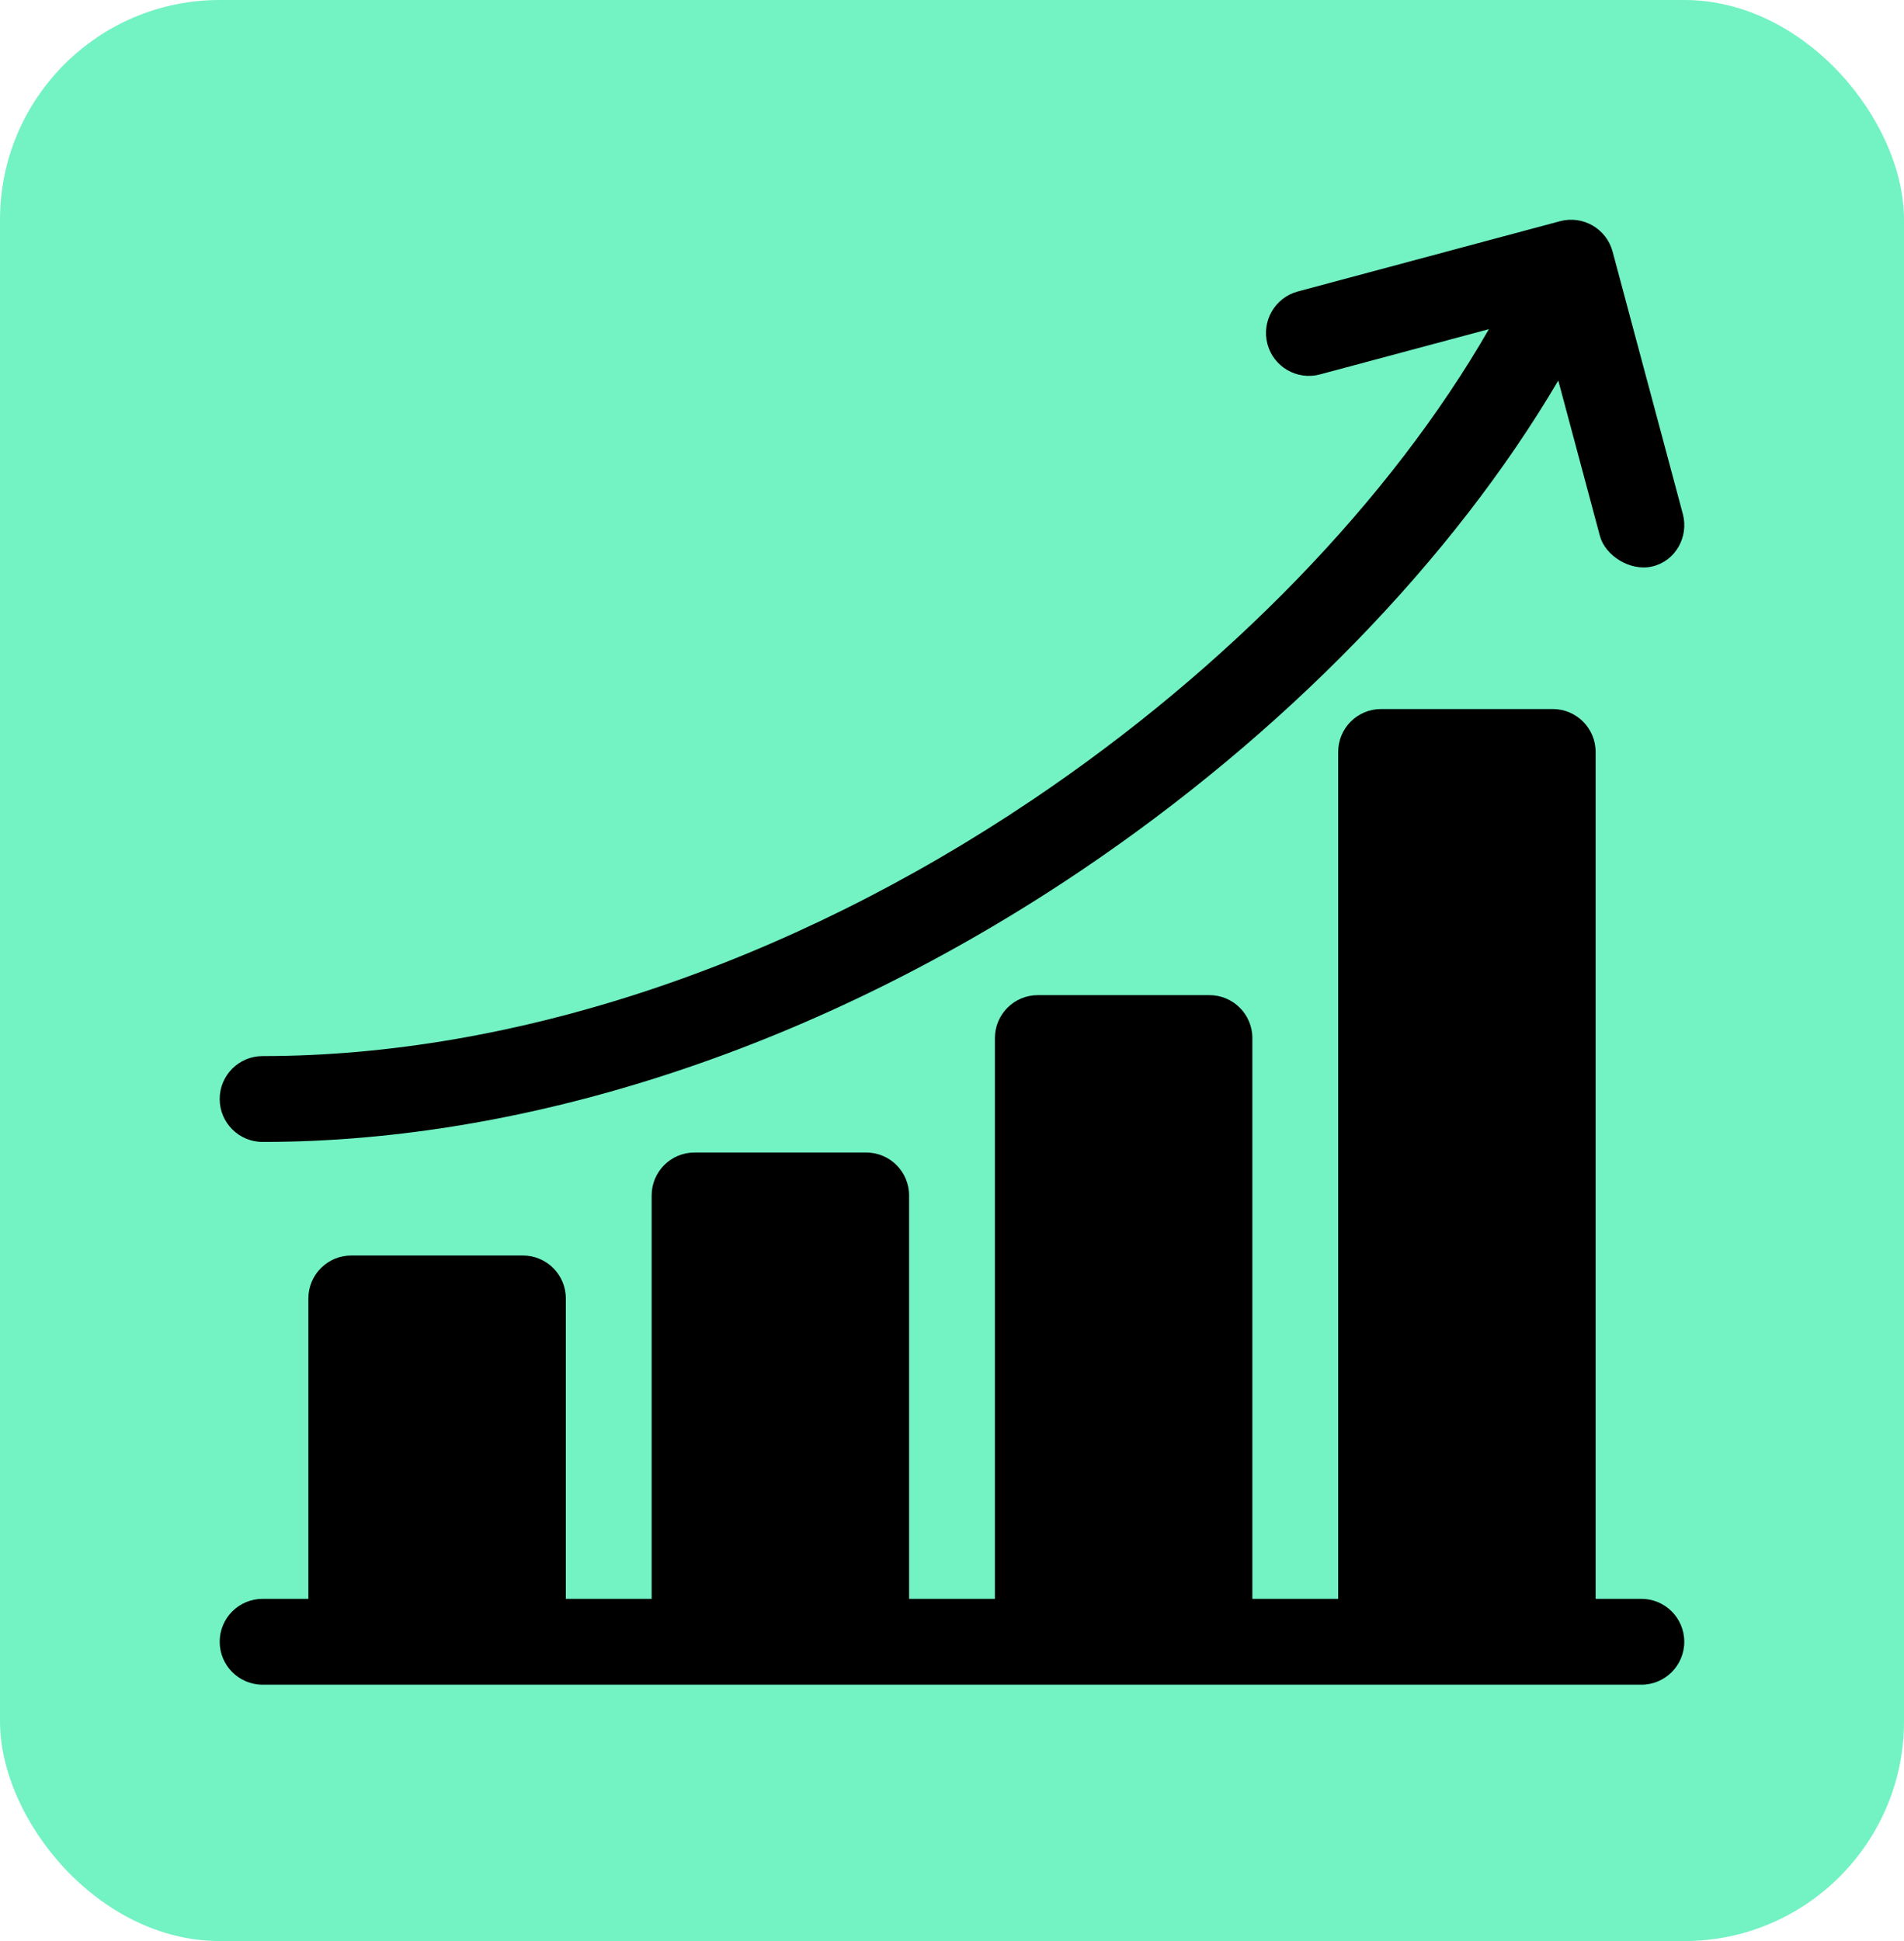 <svg width="52" height="53" viewBox="0 0 52 53" fill="none" xmlns="http://www.w3.org/2000/svg">
<rect width="52" height="53" rx="6" fill="#73F2C4"/>
<g clip-path="url(#clip0_8_9)">
<path d="M44.828 43.656H43.578V20.532C43.578 19.884 43.053 19.36 42.406 19.36H37.718C37.071 19.36 36.547 19.884 36.547 20.532V43.656H34.203V28.344C34.203 27.697 33.678 27.172 33.031 27.172H28.343C27.696 27.172 27.172 27.697 27.172 28.344V43.656H24.828V32.641C24.828 31.994 24.303 31.469 23.656 31.469H18.969C18.321 31.469 17.797 31.994 17.797 32.641V43.656H15.453V35.453C15.453 34.806 14.928 34.281 14.281 34.281H9.594C8.947 34.281 8.422 34.806 8.422 35.453V43.656H7.172C6.525 43.656 6 44.181 6 44.828C6 45.475 6.525 46 7.172 46H44.828C45.475 46 45.999 45.475 45.999 44.828C45.999 44.181 45.475 43.656 44.828 43.656Z" fill="black"/>
<path d="M7.172 31.18C14.486 31.18 22.417 28.553 29.505 23.784C35.056 20.048 39.683 15.276 42.558 10.39L43.696 14.637C43.836 15.161 44.514 15.613 45.131 15.466C45.761 15.316 46.127 14.656 45.959 14.031L44.041 6.869C43.873 6.244 43.231 5.873 42.605 6.04L35.444 7.959C34.819 8.127 34.448 8.77 34.615 9.395C34.783 10.02 35.425 10.391 36.05 10.223L40.664 8.987C37.982 13.647 33.551 18.236 28.196 21.839C21.491 26.352 14.024 28.836 7.172 28.836C6.525 28.836 6 29.361 6 30.008C6 30.655 6.525 31.18 7.172 31.18Z" fill="black"/>
</g>
<defs>
<clipPath id="clip0_8_9">
<rect width="40" height="40" fill="white" transform="translate(6 6)"/>
</clipPath>
</defs>
</svg>
